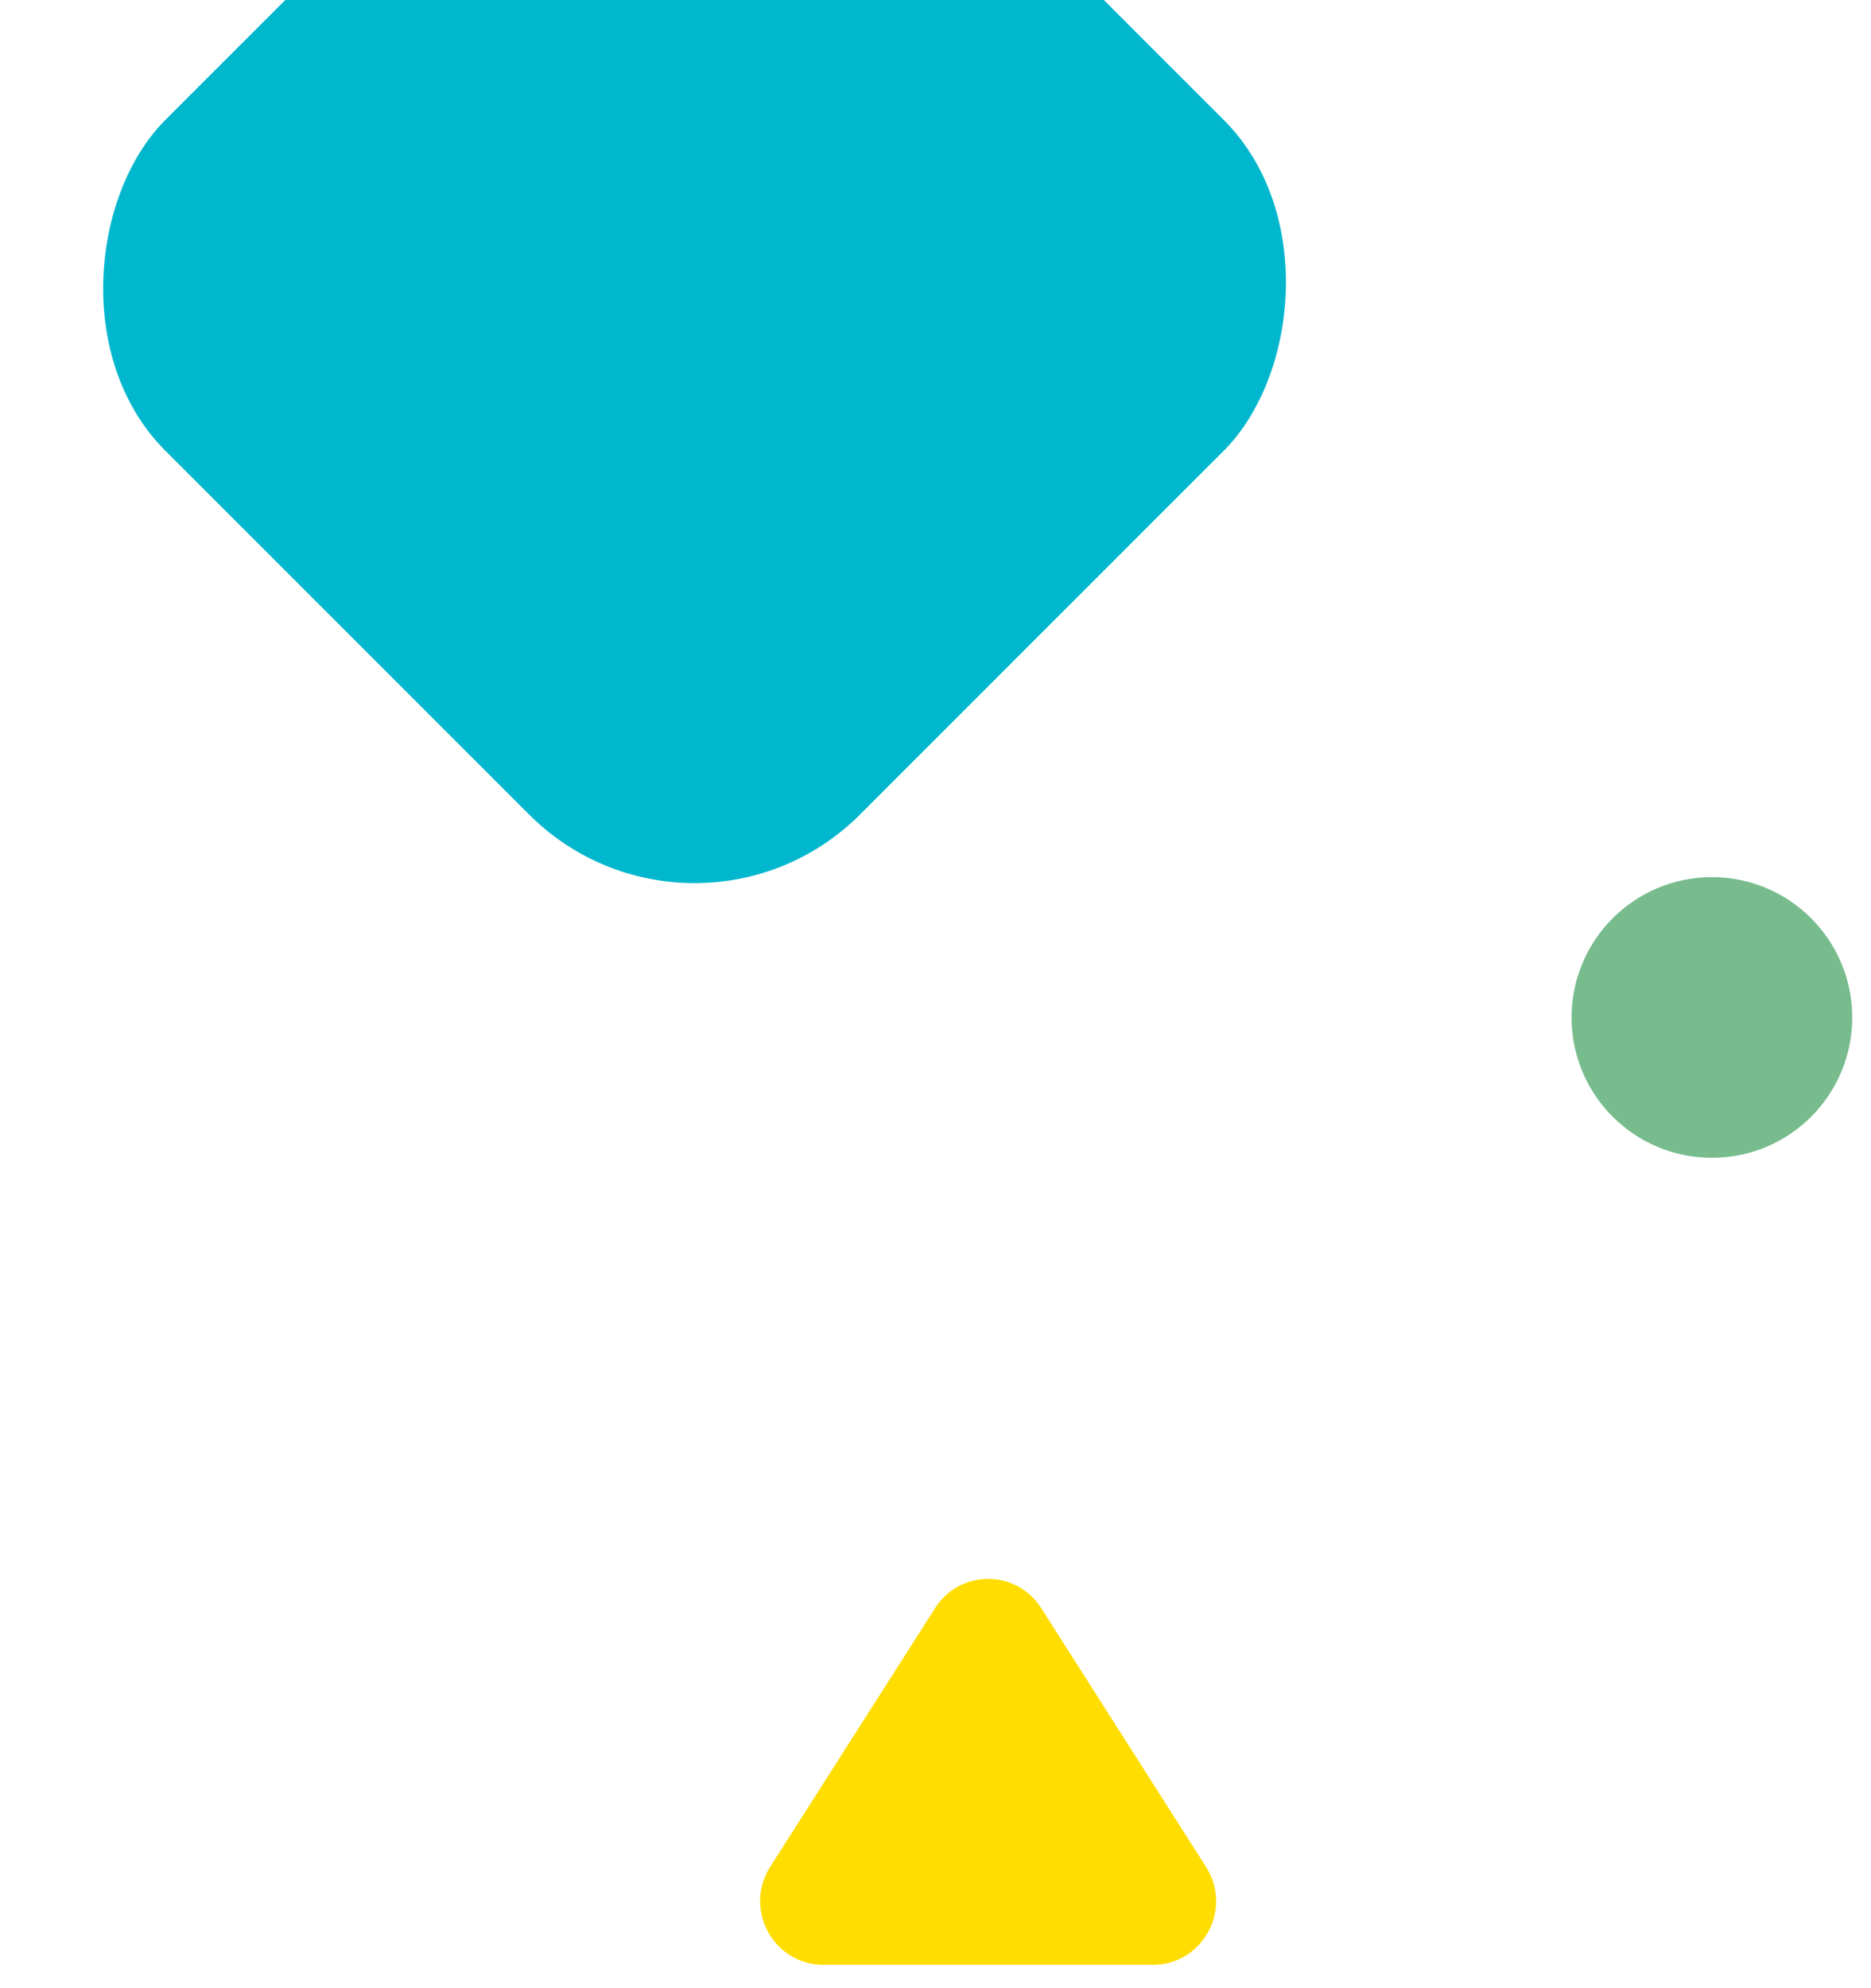 <svg width="32" height="34" viewBox="0 0 32 34" fill="none" xmlns="http://www.w3.org/2000/svg">
<rect x="11.879" y="-7" width="16.8" height="16.8" rx="4" transform="rotate(45 11.879 -7)" fill="#00B7CD"/>
<path fill-rule="evenodd" clip-rule="evenodd" d="M20.627 31.926L17.809 27.502C17.385 26.833 16.415 26.833 15.992 27.502L13.172 31.926C12.712 32.65 13.228 33.6 14.083 33.6H19.719C20.572 33.6 21.088 32.65 20.627 31.926Z" fill="#FFDD00"/>
<path fill-rule="evenodd" clip-rule="evenodd" d="M29.279 19.8C30.605 19.8 31.679 18.726 31.679 17.4C31.679 16.075 30.605 15 29.279 15C27.954 15 26.879 16.075 26.879 17.4C26.879 18.726 27.954 19.8 29.279 19.8Z" fill="#78BC8D"/>
</svg>
